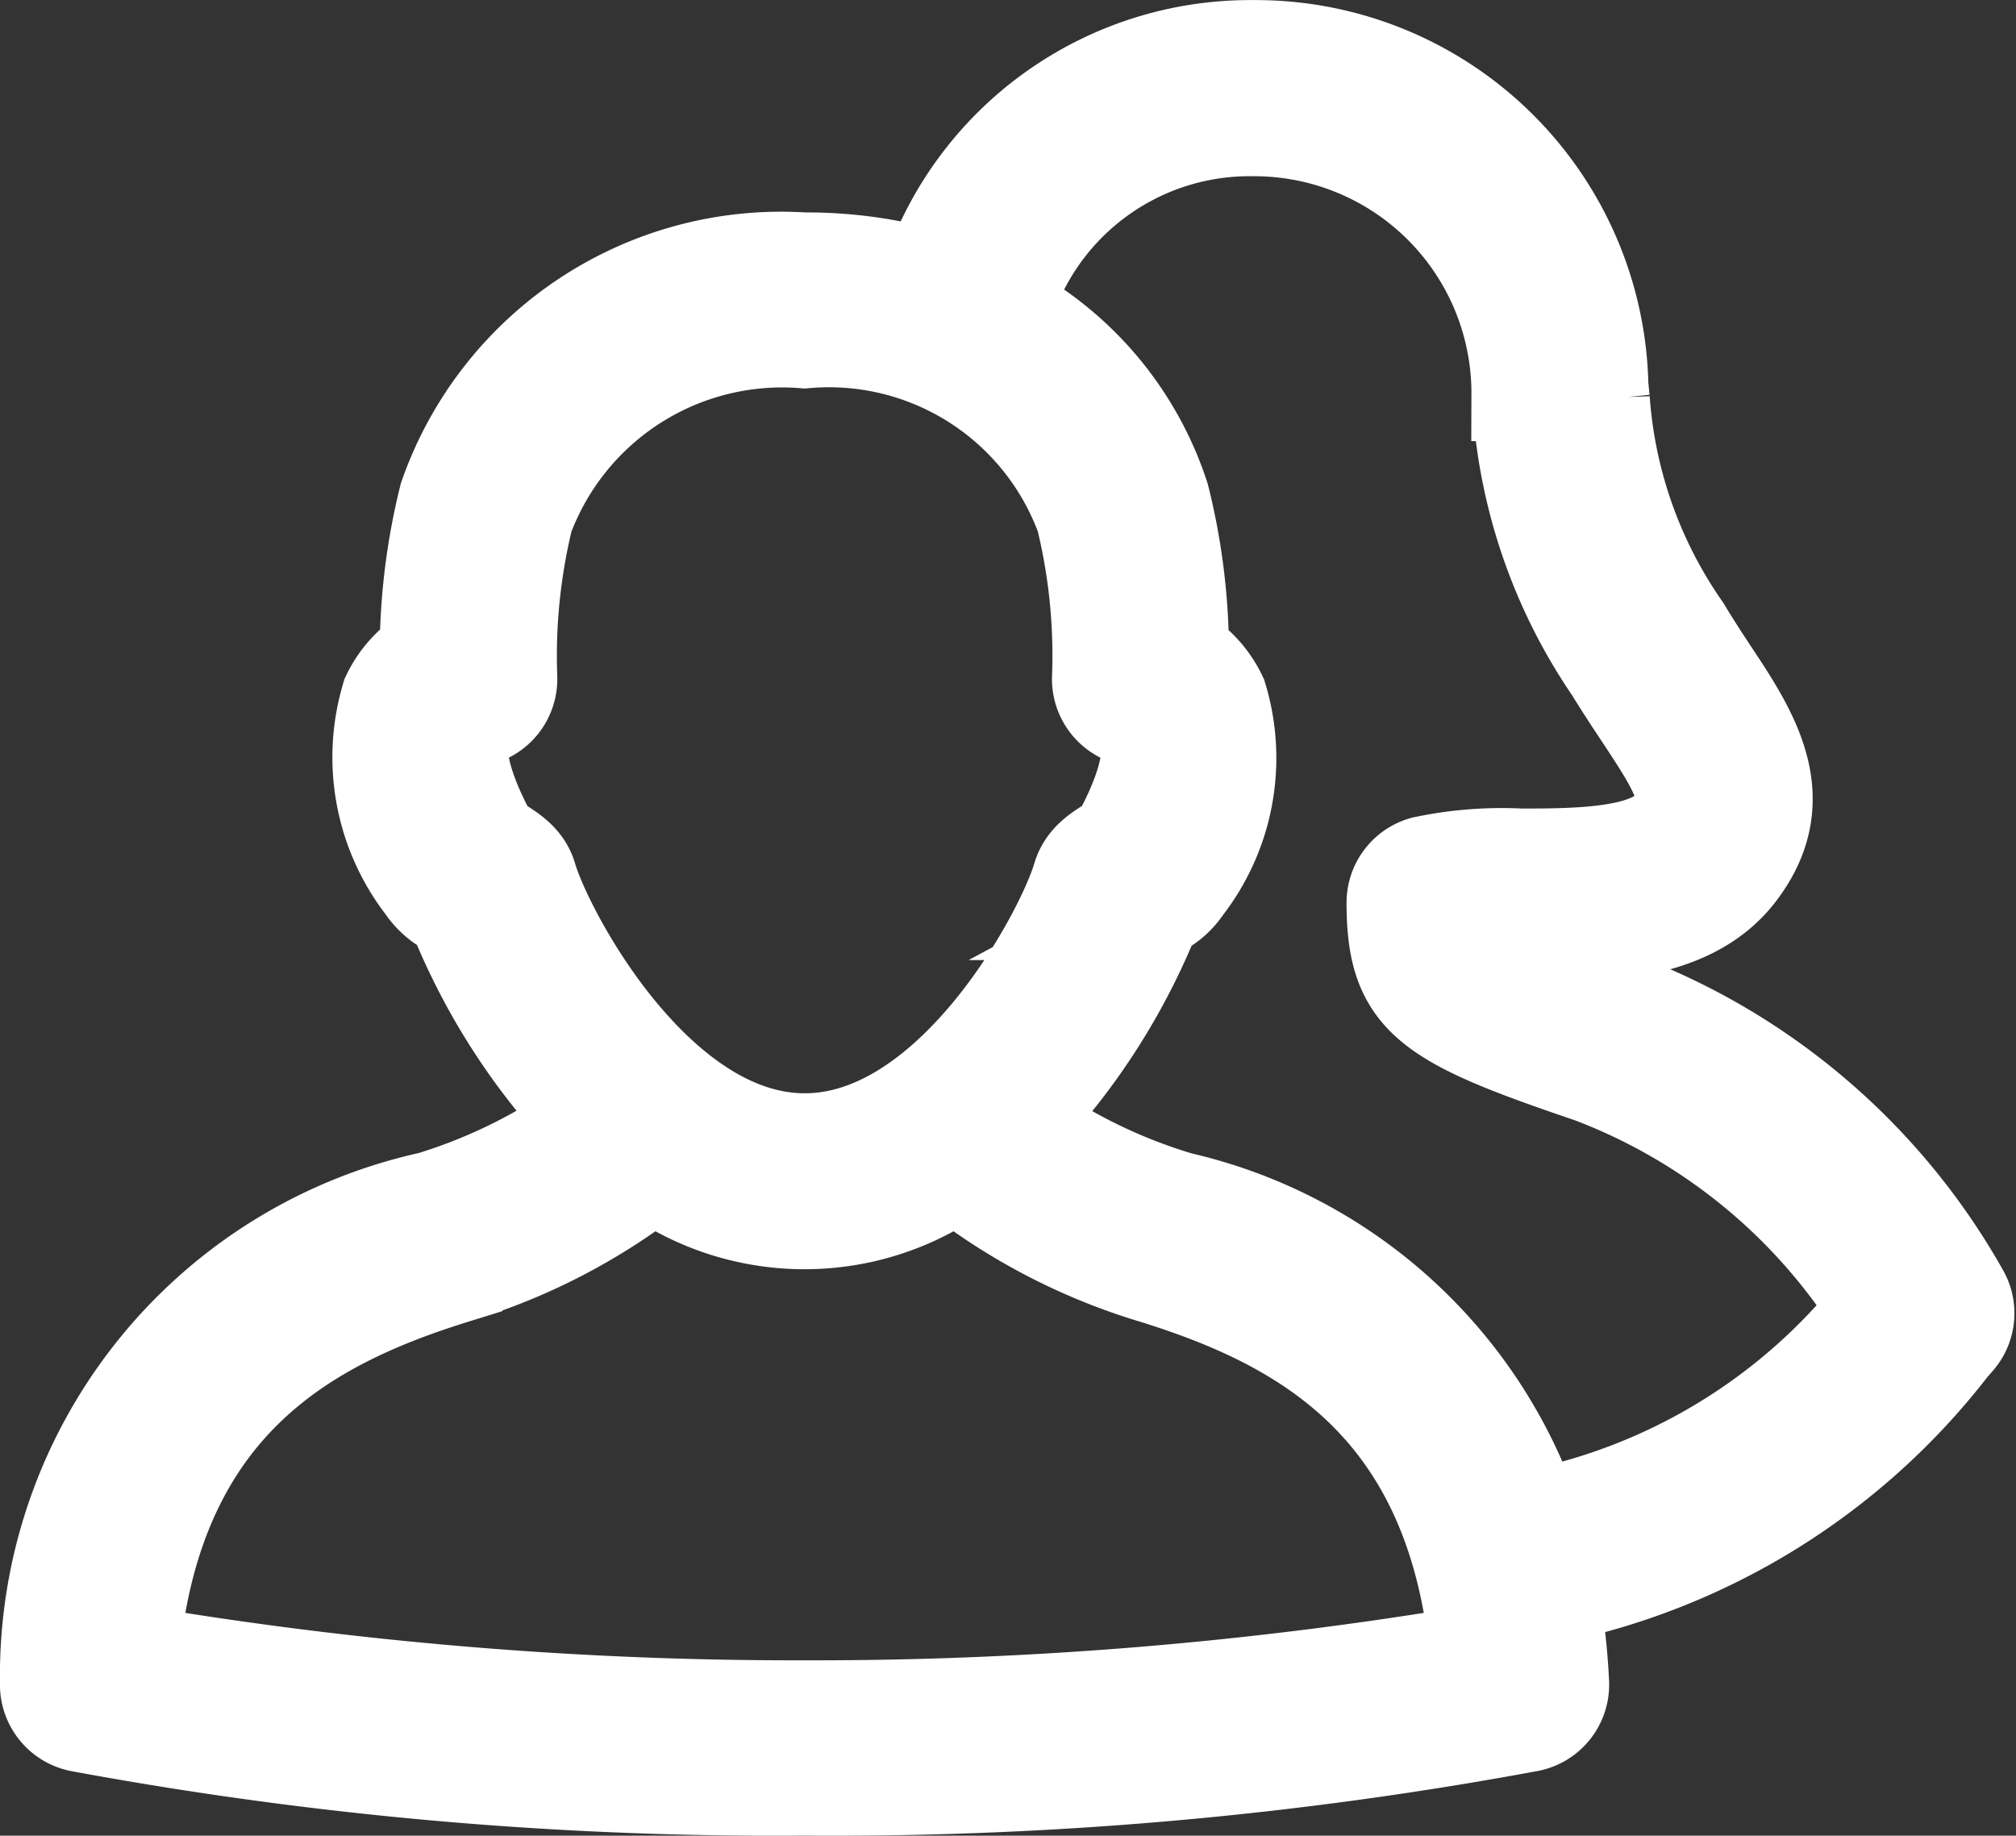 <svg xmlns="http://www.w3.org/2000/svg" width="25.874" height="23.562" viewBox="0 0 25.874 23.562">
  <rect x="0" y="0" width="25.874" height="23.562" fill="#333333" stroke="none"/>
  <path id="members" d="M.423,21.542A.529.529,0,0,1,0,21,6.272,6.272,0,0,1,4.925,14.78a6.908,6.908,0,0,0,2.02-1q-.151-.152-.3-.322a8.4,8.4,0,0,1-1.415-2.344l-.014-.009a.181.181,0,0,1-.024-.015.9.9,0,0,1-.359-.31,2.717,2.717,0,0,1-.45-2.45,1.322,1.322,0,0,1,.49-.553,8.329,8.329,0,0,1,.248-2.005,4.559,4.559,0,0,1,4.6-3.046,5.711,5.711,0,0,1,1.6.217A4.36,4.36,0,0,1,15.453,0h.072a4.441,4.441,0,0,1,4.431,4.349l.018.178a5.844,5.844,0,0,0,1.039,2.935c.12.2.246.394.365.573.5.756,1.069,1.613.338,2.569-.616.809-1.821.816-2.788.822-.17,0-.342,0-.5.008.142.221.553.381,1.731.779a8.462,8.462,0,0,1,4.435,3.8.523.523,0,0,1-.068.585l-.082.094a8.711,8.711,0,0,1-5.113,3.2A9.218,9.218,0,0,1,19.452,21a.528.528,0,0,1-.422.54,48.98,48.98,0,0,1-9.3.82A48.969,48.969,0,0,1,.423,21.542Zm4.825-5.756C3.365,16.37,1.422,17.4,1.105,20.6a51.189,51.189,0,0,0,8.621.71,51.178,51.178,0,0,0,8.621-.71c-.317-3.192-2.26-4.226-4.143-4.811a7.76,7.76,0,0,1-2.535-1.309,3.4,3.4,0,0,1-3.887,0A7.752,7.752,0,0,1,5.248,15.785Zm9.28-1.005a6.3,6.3,0,0,1,4.555,4.082,7.5,7.5,0,0,0,4.385-2.669,7.449,7.449,0,0,0-3.657-2.982c-2.083-.706-2.529-.975-2.529-2.229a.528.528,0,0,1,.384-.506,4.851,4.851,0,0,1,1.255-.1c.731,0,1.641-.009,1.938-.4.252-.331.147-.568-.379-1.361-.129-.194-.265-.4-.4-.62a6.854,6.854,0,0,1-1.178-3.361l-.017-.174a3.387,3.387,0,0,0-3.4-3.4,3.272,3.272,0,0,0-3.173,2.3,4.23,4.23,0,0,1,2.012,2.416,8.29,8.29,0,0,1,.249,2.008,1.309,1.309,0,0,1,.49.553,2.709,2.709,0,0,1-.45,2.45.877.877,0,0,1-.359.31l-.025.017-.013.007a8.441,8.441,0,0,1-1.415,2.344q-.147.17-.3.322A6.915,6.915,0,0,0,14.528,14.78ZM6.159,6.047a7.5,7.5,0,0,0-.207,2.037v.005a.529.529,0,0,1-.437.547.285.285,0,0,0-.163.154c-.04.094-.136.473.365,1.381l.011.006.032.02c.2.125.38.232.446.457.209.715,1.621,3.378,3.522,3.378s3.312-2.662,3.521-3.378c.068-.226.242-.333.446-.457l.017-.01.027-.016c.51-.923.4-1.3.359-1.391a.3.3,0,0,0-.158-.143.53.53,0,0,1-.438-.547,7.458,7.458,0,0,0-.207-2.044A3.466,3.466,0,0,0,9.726,3.784,3.5,3.5,0,0,0,6.159,6.047Z" transform="translate(0.6 0.601)" fill="#fff" stroke="#fff" stroke-miterlimit="10" stroke-width="1.2"/>
</svg>
